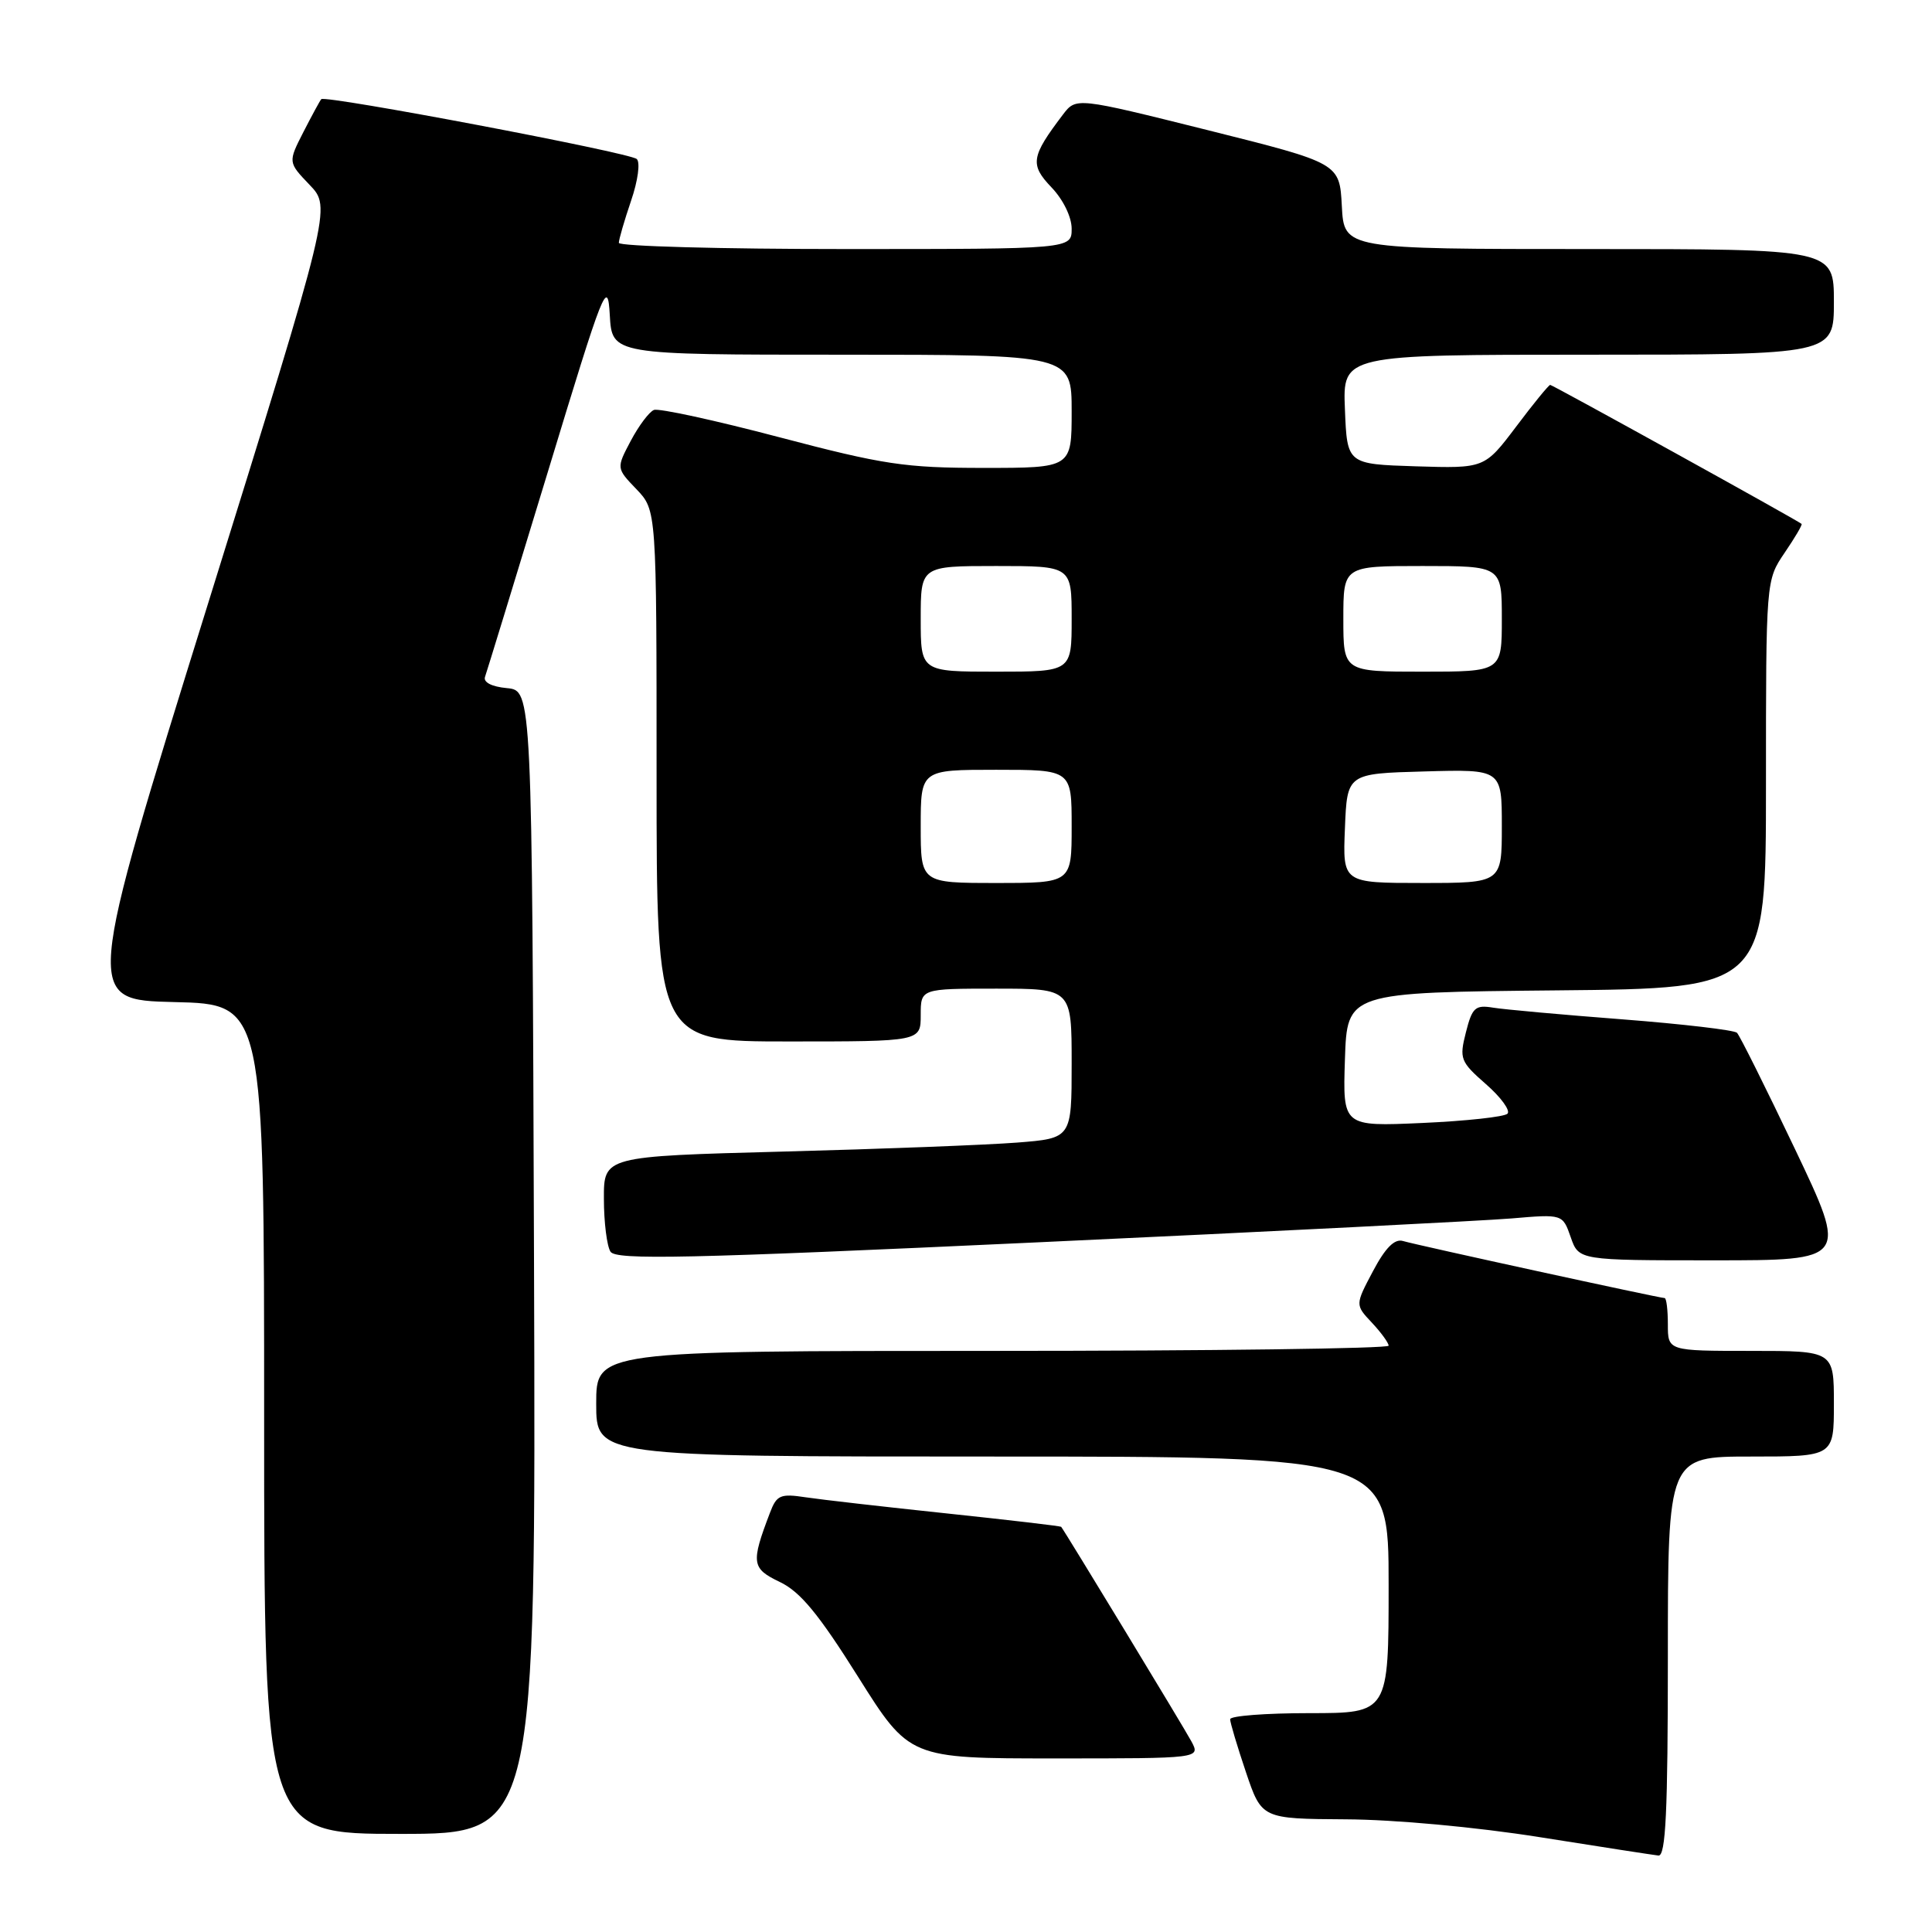 <?xml version="1.0" encoding="UTF-8" standalone="no"?>
<!DOCTYPE svg PUBLIC "-//W3C//DTD SVG 1.1//EN" "http://www.w3.org/Graphics/SVG/1.1/DTD/svg11.dtd" >
<svg xmlns="http://www.w3.org/2000/svg" xmlns:xlink="http://www.w3.org/1999/xlink" version="1.1" viewBox="0 0 256 256">
 <g >
 <path fill="currentColor"
d=" M 221.00 219.50 C 221.00 193.00 221.00 193.00 232.00 193.00 C 243.00 193.00 243.00 193.00 243.00 186.00 C 243.00 179.00 243.00 179.00 232.00 179.00 C 221.00 179.00 221.00 179.00 221.00 175.50 C 221.00 173.57 220.81 172.00 220.57 172.00 C 219.90 172.00 187.70 164.98 185.90 164.44 C 184.79 164.11 183.57 165.33 181.93 168.43 C 179.56 172.90 179.56 172.90 181.78 175.26 C 183.00 176.56 184.00 177.94 184.00 178.31 C 184.00 178.69 160.38 179.00 131.50 179.00 C 79.00 179.00 79.00 179.00 79.00 186.00 C 79.00 193.00 79.00 193.00 131.50 193.00 C 184.00 193.00 184.00 193.00 184.00 210.00 C 184.00 227.00 184.00 227.00 173.50 227.00 C 167.72 227.00 163.00 227.36 163.00 227.81 C 163.00 228.25 163.94 231.40 165.09 234.81 C 167.18 241.00 167.18 241.00 178.34 241.07 C 184.78 241.10 195.63 242.10 204.00 243.43 C 211.97 244.70 219.06 245.79 219.75 245.87 C 220.72 245.97 221.00 240.10 221.00 219.50 Z  M 70.76 167.25 C 70.50 91.50 70.50 91.50 67.17 91.18 C 65.13 90.99 64.01 90.40 64.27 89.68 C 64.50 89.03 68.25 76.80 72.60 62.50 C 80.04 38.00 80.52 36.80 80.80 41.75 C 81.10 47.00 81.10 47.00 111.55 47.00 C 142.00 47.00 142.00 47.00 142.00 54.50 C 142.00 62.00 142.00 62.00 130.34 62.00 C 119.91 62.00 117.07 61.57 103.24 57.93 C 94.75 55.69 87.28 54.07 86.65 54.32 C 86.02 54.57 84.64 56.41 83.58 58.41 C 81.66 62.04 81.66 62.04 84.33 64.82 C 87.00 67.61 87.00 67.61 87.00 102.80 C 87.00 138.00 87.00 138.00 104.50 138.00 C 122.00 138.00 122.00 138.00 122.00 134.50 C 122.00 131.00 122.00 131.00 132.00 131.00 C 142.00 131.00 142.00 131.00 142.00 140.91 C 142.00 150.83 142.00 150.83 134.75 151.40 C 130.76 151.71 116.81 152.25 103.75 152.59 C 80.00 153.22 80.00 153.22 80.02 158.86 C 80.02 161.96 80.42 165.11 80.89 165.85 C 81.60 166.98 90.88 166.78 137.62 164.61 C 168.36 163.19 196.55 161.76 200.28 161.45 C 207.06 160.87 207.06 160.87 208.13 163.94 C 209.20 167.00 209.20 167.00 227.03 167.00 C 244.86 167.00 244.86 167.00 237.84 152.25 C 233.98 144.14 230.52 137.21 230.16 136.85 C 229.80 136.49 222.97 135.69 215.00 135.07 C 207.03 134.46 199.30 133.76 197.84 133.52 C 195.48 133.13 195.07 133.50 194.24 136.79 C 193.35 140.29 193.50 140.68 196.90 143.66 C 198.88 145.39 200.16 147.15 199.75 147.57 C 199.34 147.99 194.26 148.54 188.46 148.80 C 177.92 149.27 177.92 149.27 178.21 140.38 C 178.50 131.50 178.50 131.50 206.25 131.23 C 234.00 130.97 234.00 130.97 234.00 103.93 C 234.00 76.89 234.00 76.89 236.47 73.25 C 237.83 71.25 238.85 69.53 238.72 69.42 C 238.19 68.95 205.72 51.00 205.41 51.00 C 205.22 51.00 203.18 53.49 200.89 56.54 C 196.71 62.07 196.71 62.07 187.60 61.79 C 178.50 61.50 178.50 61.50 178.21 54.25 C 177.91 47.00 177.91 47.00 210.46 47.00 C 243.00 47.00 243.00 47.00 243.00 40.00 C 243.00 33.00 243.00 33.00 210.55 33.00 C 178.10 33.00 178.10 33.00 177.80 27.31 C 177.50 21.62 177.50 21.62 160.05 17.25 C 142.59 12.89 142.59 12.89 140.84 15.19 C 136.61 20.76 136.45 21.81 139.32 24.82 C 140.87 26.43 142.00 28.75 142.00 30.30 C 142.00 33.00 142.00 33.00 112.00 33.00 C 95.50 33.00 82.00 32.63 82.00 32.18 C 82.00 31.73 82.73 29.22 83.62 26.60 C 84.53 23.95 84.86 21.50 84.37 21.07 C 83.41 20.21 43.08 12.57 42.57 13.14 C 42.39 13.34 41.33 15.30 40.20 17.50 C 38.16 21.50 38.16 21.50 41.03 24.50 C 43.90 27.50 43.90 27.50 27.56 80.00 C 11.22 132.50 11.22 132.50 23.11 132.78 C 35.00 133.06 35.00 133.06 35.00 188.03 C 35.00 243.00 35.00 243.00 53.01 243.00 C 71.01 243.00 71.01 243.00 70.76 167.25 Z  M 157.87 230.75 C 156.91 228.95 141.16 203.01 140.61 202.31 C 140.52 202.21 133.72 201.41 125.48 200.54 C 117.24 199.67 108.82 198.71 106.76 198.40 C 103.40 197.89 102.91 198.10 102.02 200.46 C 99.48 207.12 99.59 207.83 103.33 209.62 C 106.04 210.91 108.47 213.86 113.68 222.15 C 120.50 233.00 120.50 233.00 139.79 233.00 C 159.07 233.00 159.07 233.00 157.87 230.75 Z  M 122.00 109.50 C 122.00 102.00 122.00 102.00 132.00 102.00 C 142.00 102.00 142.00 102.00 142.00 109.50 C 142.00 117.00 142.00 117.00 132.00 117.00 C 122.00 117.00 122.00 117.00 122.00 109.50 Z  M 178.21 109.75 C 178.50 102.50 178.50 102.50 188.75 102.22 C 199.00 101.93 199.00 101.93 199.00 109.47 C 199.00 117.00 199.00 117.00 188.46 117.00 C 177.91 117.00 177.91 117.00 178.21 109.75 Z  M 122.00 82.00 C 122.00 75.00 122.00 75.00 132.00 75.00 C 142.00 75.00 142.00 75.00 142.00 82.00 C 142.00 89.00 142.00 89.00 132.00 89.00 C 122.00 89.00 122.00 89.00 122.00 82.00 Z  M 178.00 82.00 C 178.00 75.00 178.00 75.00 188.50 75.00 C 199.00 75.00 199.00 75.00 199.00 82.00 C 199.00 89.00 199.00 89.00 188.50 89.00 C 178.00 89.00 178.00 89.00 178.00 82.00 Z "/>
</g>
</svg>